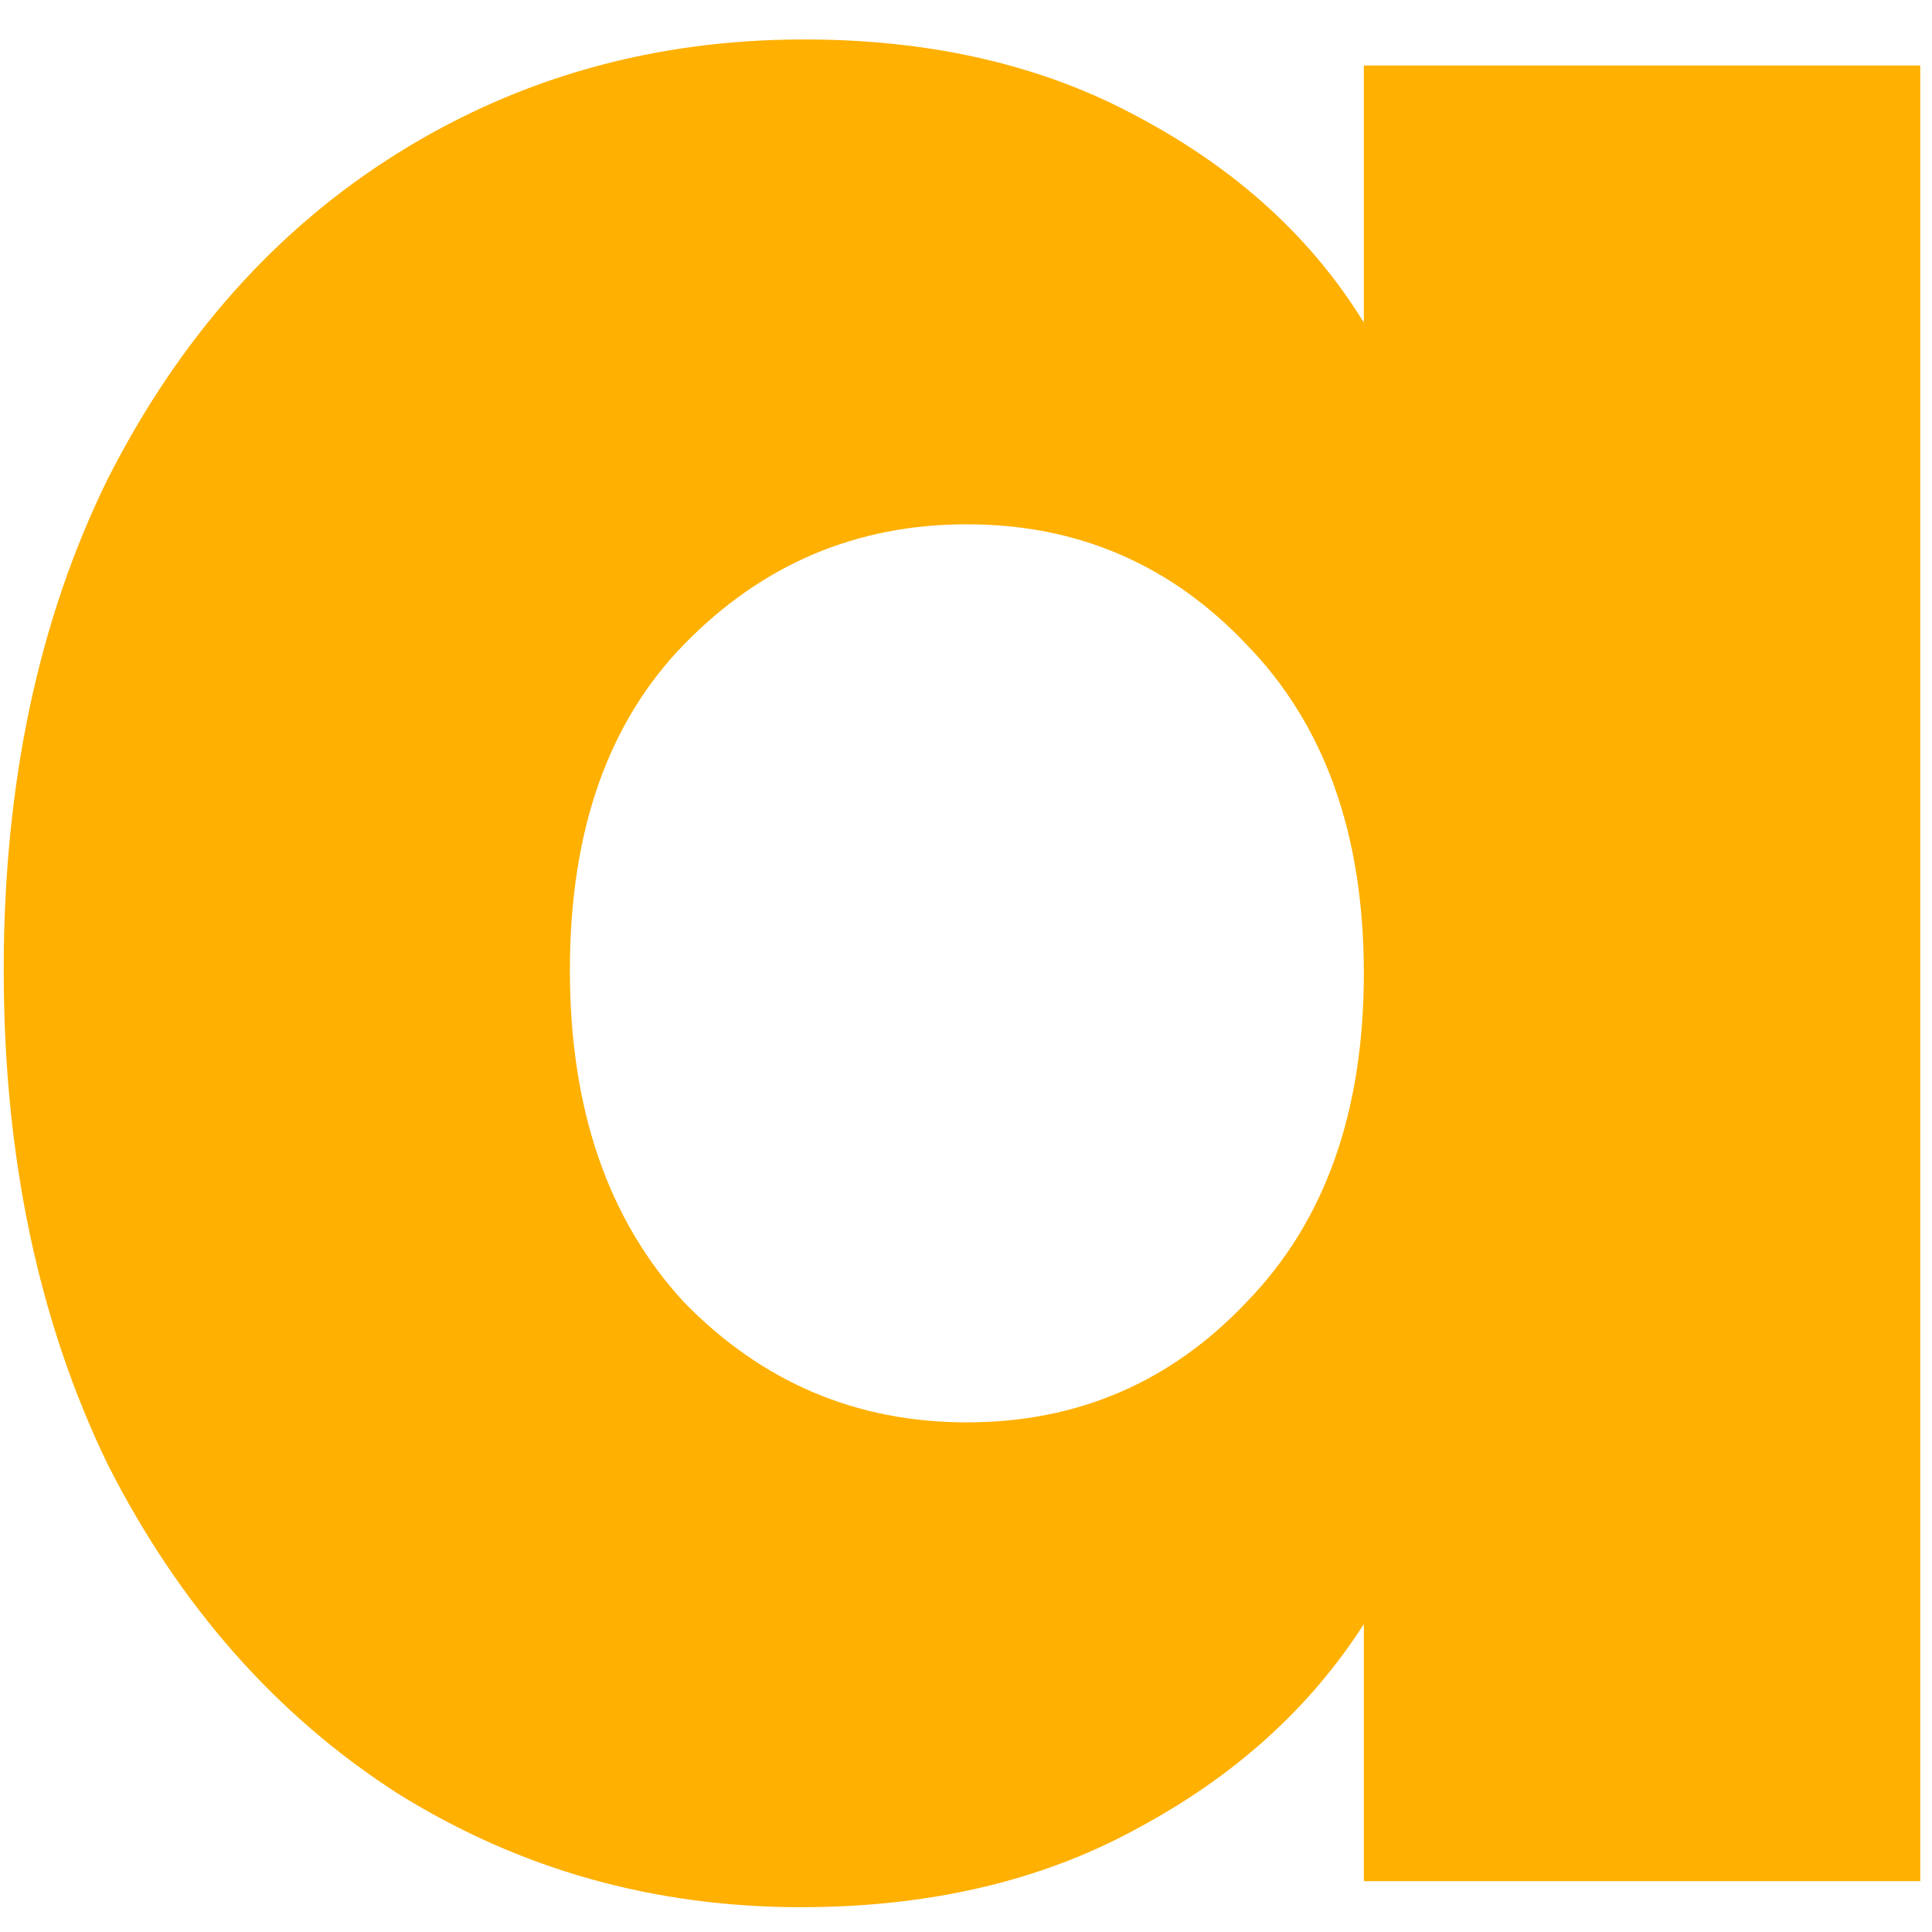 <svg width="38" height="38" viewBox="0 0 38 38" fill="none" xmlns="http://www.w3.org/2000/svg">
<path d="M0.073 19.08C0.073 15.411 0.756 12.189 2.121 9.416C3.529 6.643 5.428 4.509 7.817 3.016C10.207 1.523 12.873 0.776 15.817 0.776C18.335 0.776 20.532 1.288 22.409 2.312C24.329 3.336 25.801 4.68 26.825 6.344V1.288H37.769V37H26.825V31.944C25.759 33.608 24.265 34.952 22.345 35.976C20.468 37 18.271 37.512 15.753 37.512C12.852 37.512 10.207 36.765 7.817 35.272C5.428 33.736 3.529 31.581 2.121 28.808C0.756 25.992 0.073 22.749 0.073 19.08ZM26.825 19.144C26.825 16.413 26.057 14.259 24.521 12.68C23.028 11.101 21.193 10.312 19.017 10.312C16.841 10.312 14.985 11.101 13.449 12.68C11.956 14.216 11.209 16.349 11.209 19.08C11.209 21.811 11.956 23.987 13.449 25.608C14.985 27.187 16.841 27.976 19.017 27.976C21.193 27.976 23.028 27.187 24.521 25.608C26.057 24.029 26.825 21.875 26.825 19.144Z" fill="#FFB000"/>
</svg>
